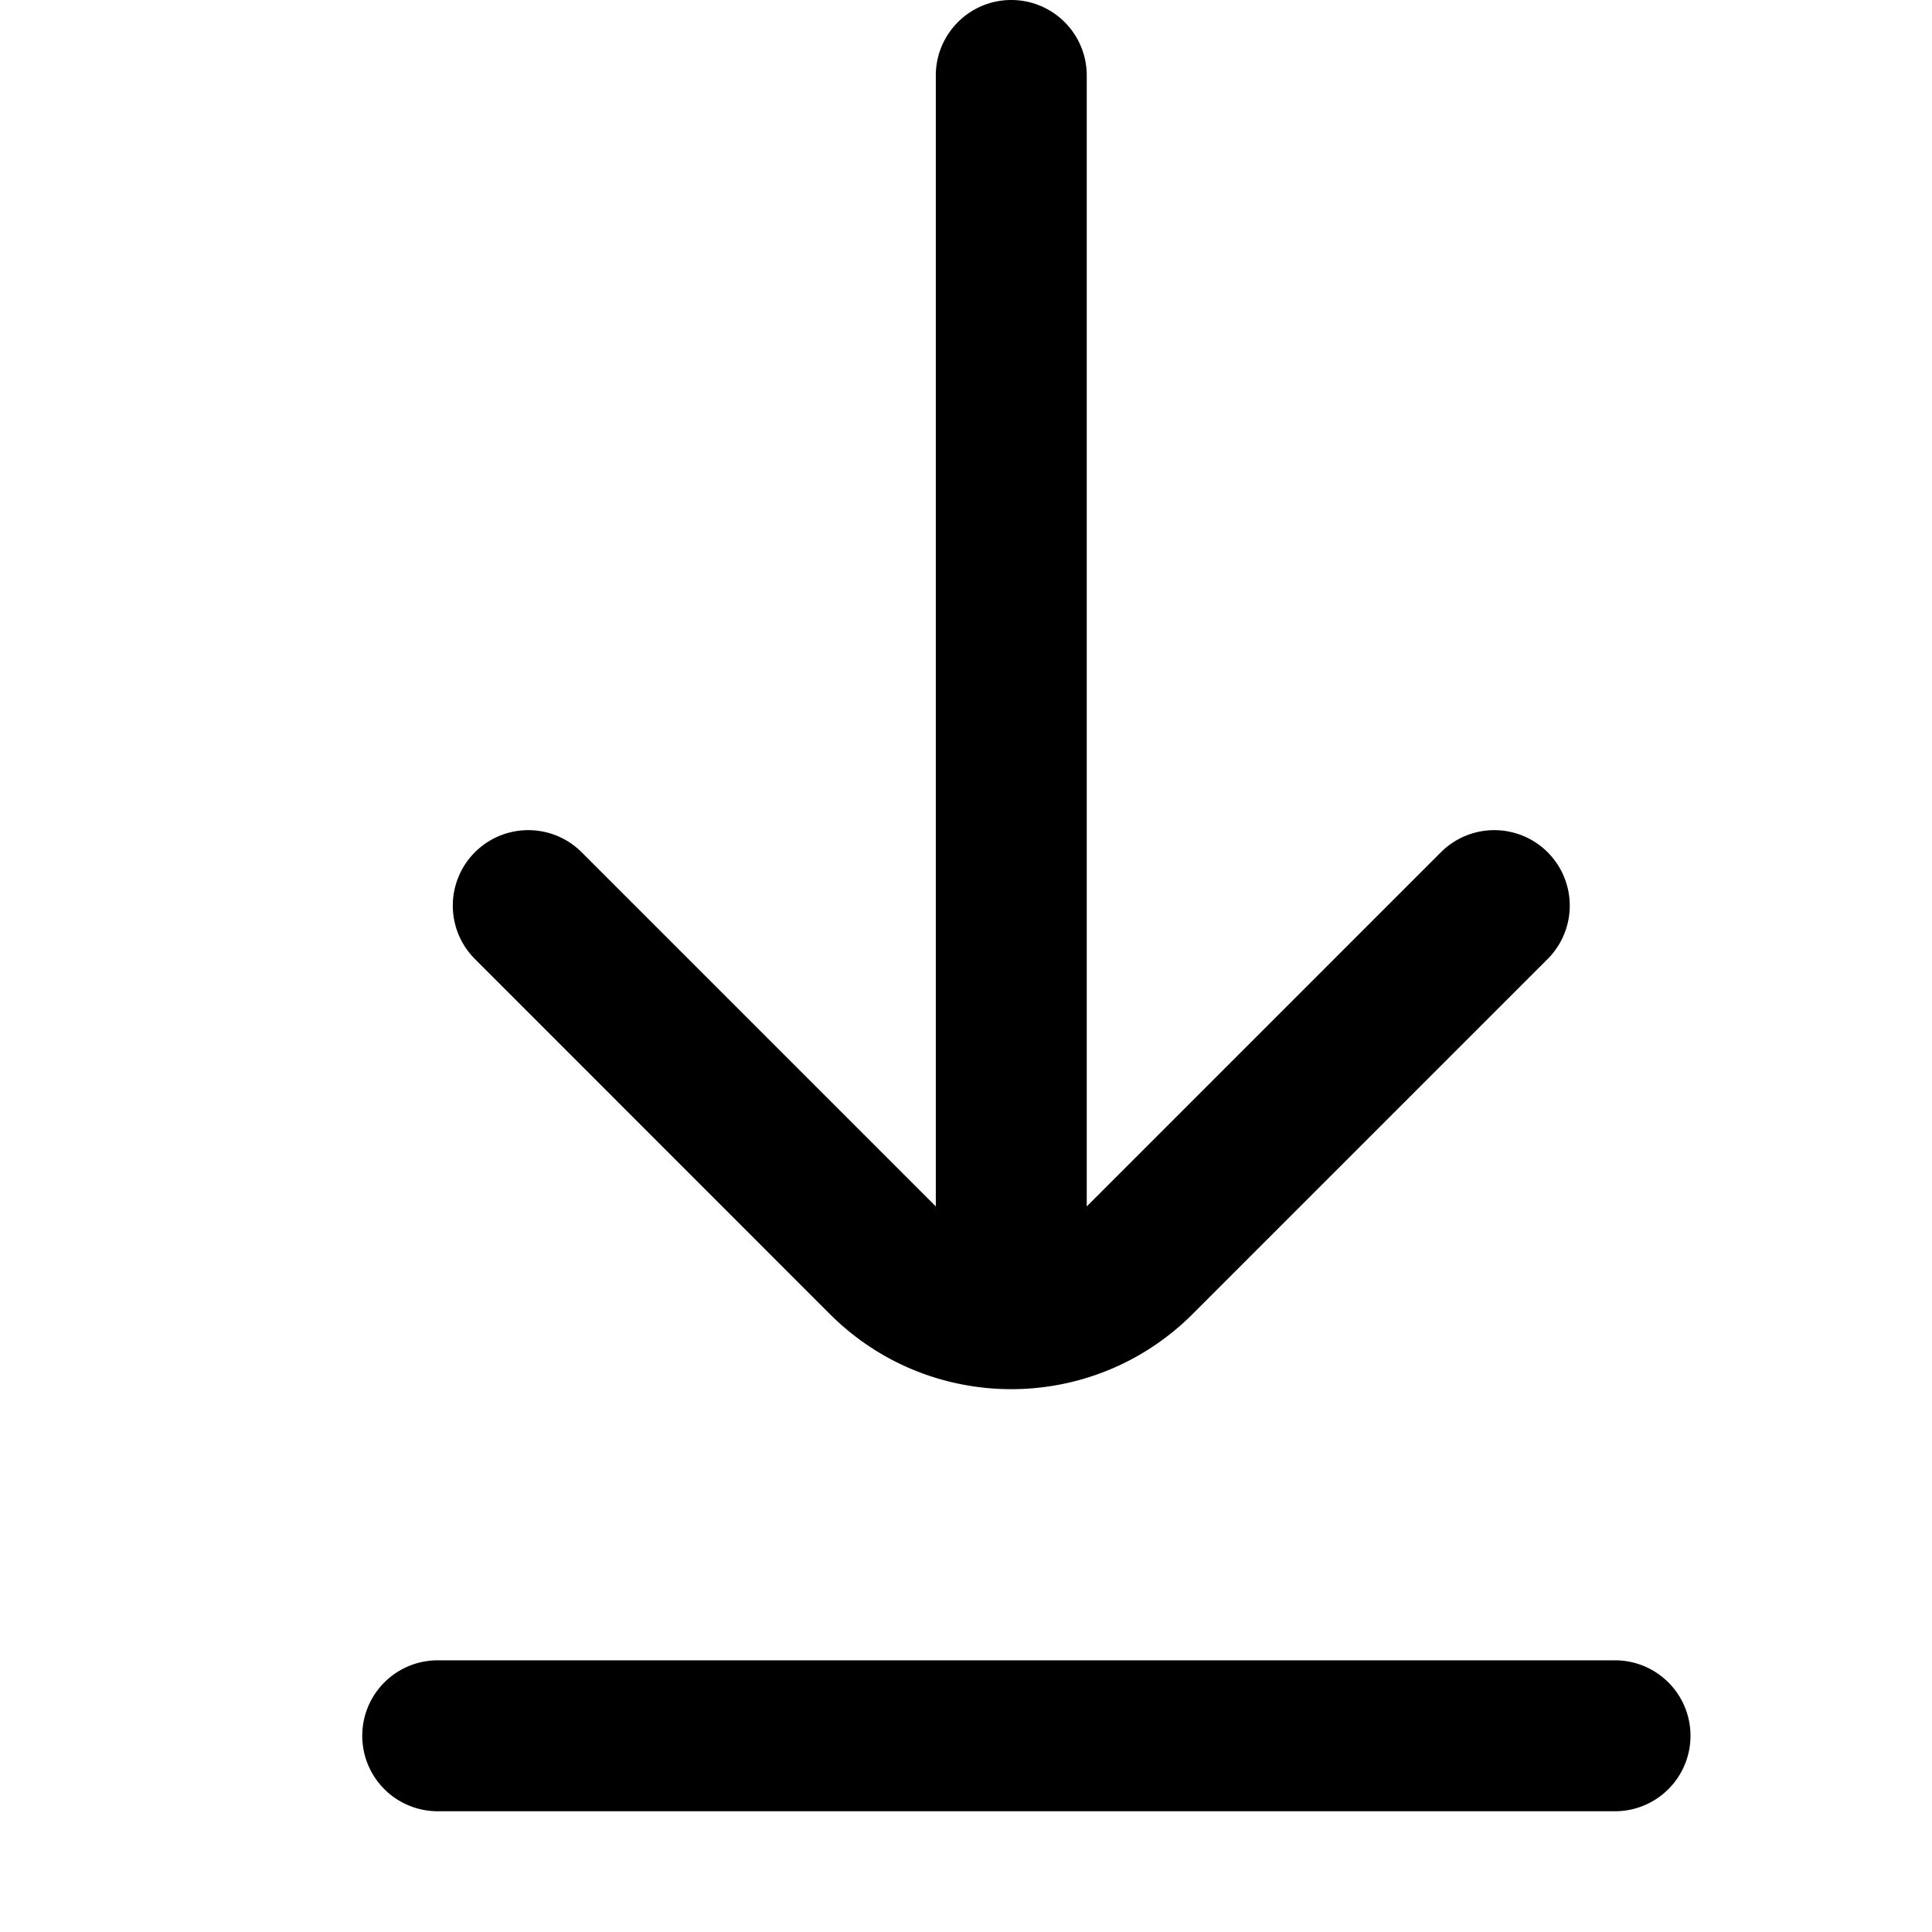 <svg fill="none" viewBox="0 0 16 16" xmlns="http://www.w3.org/2000/svg">
  <path fill="#000" d="M8.375 0C8.72 0 9 .28 9 .625v9.366l2.933-2.933a.625.625 0 0 1 .884.884l-2.94 2.94c-.83.83-2.175.83-3.005 0l-2.939-2.94a.625.625 0 0 1 .884-.884L7.75 9.991V.625C7.75.28 8.03 0 8.375 0Zm-4.75 13.75a.625.625 0 1 0 0 1.25h9.75a.625.625 0 1 0 0-1.25h-9.75Z"/>
</svg>
